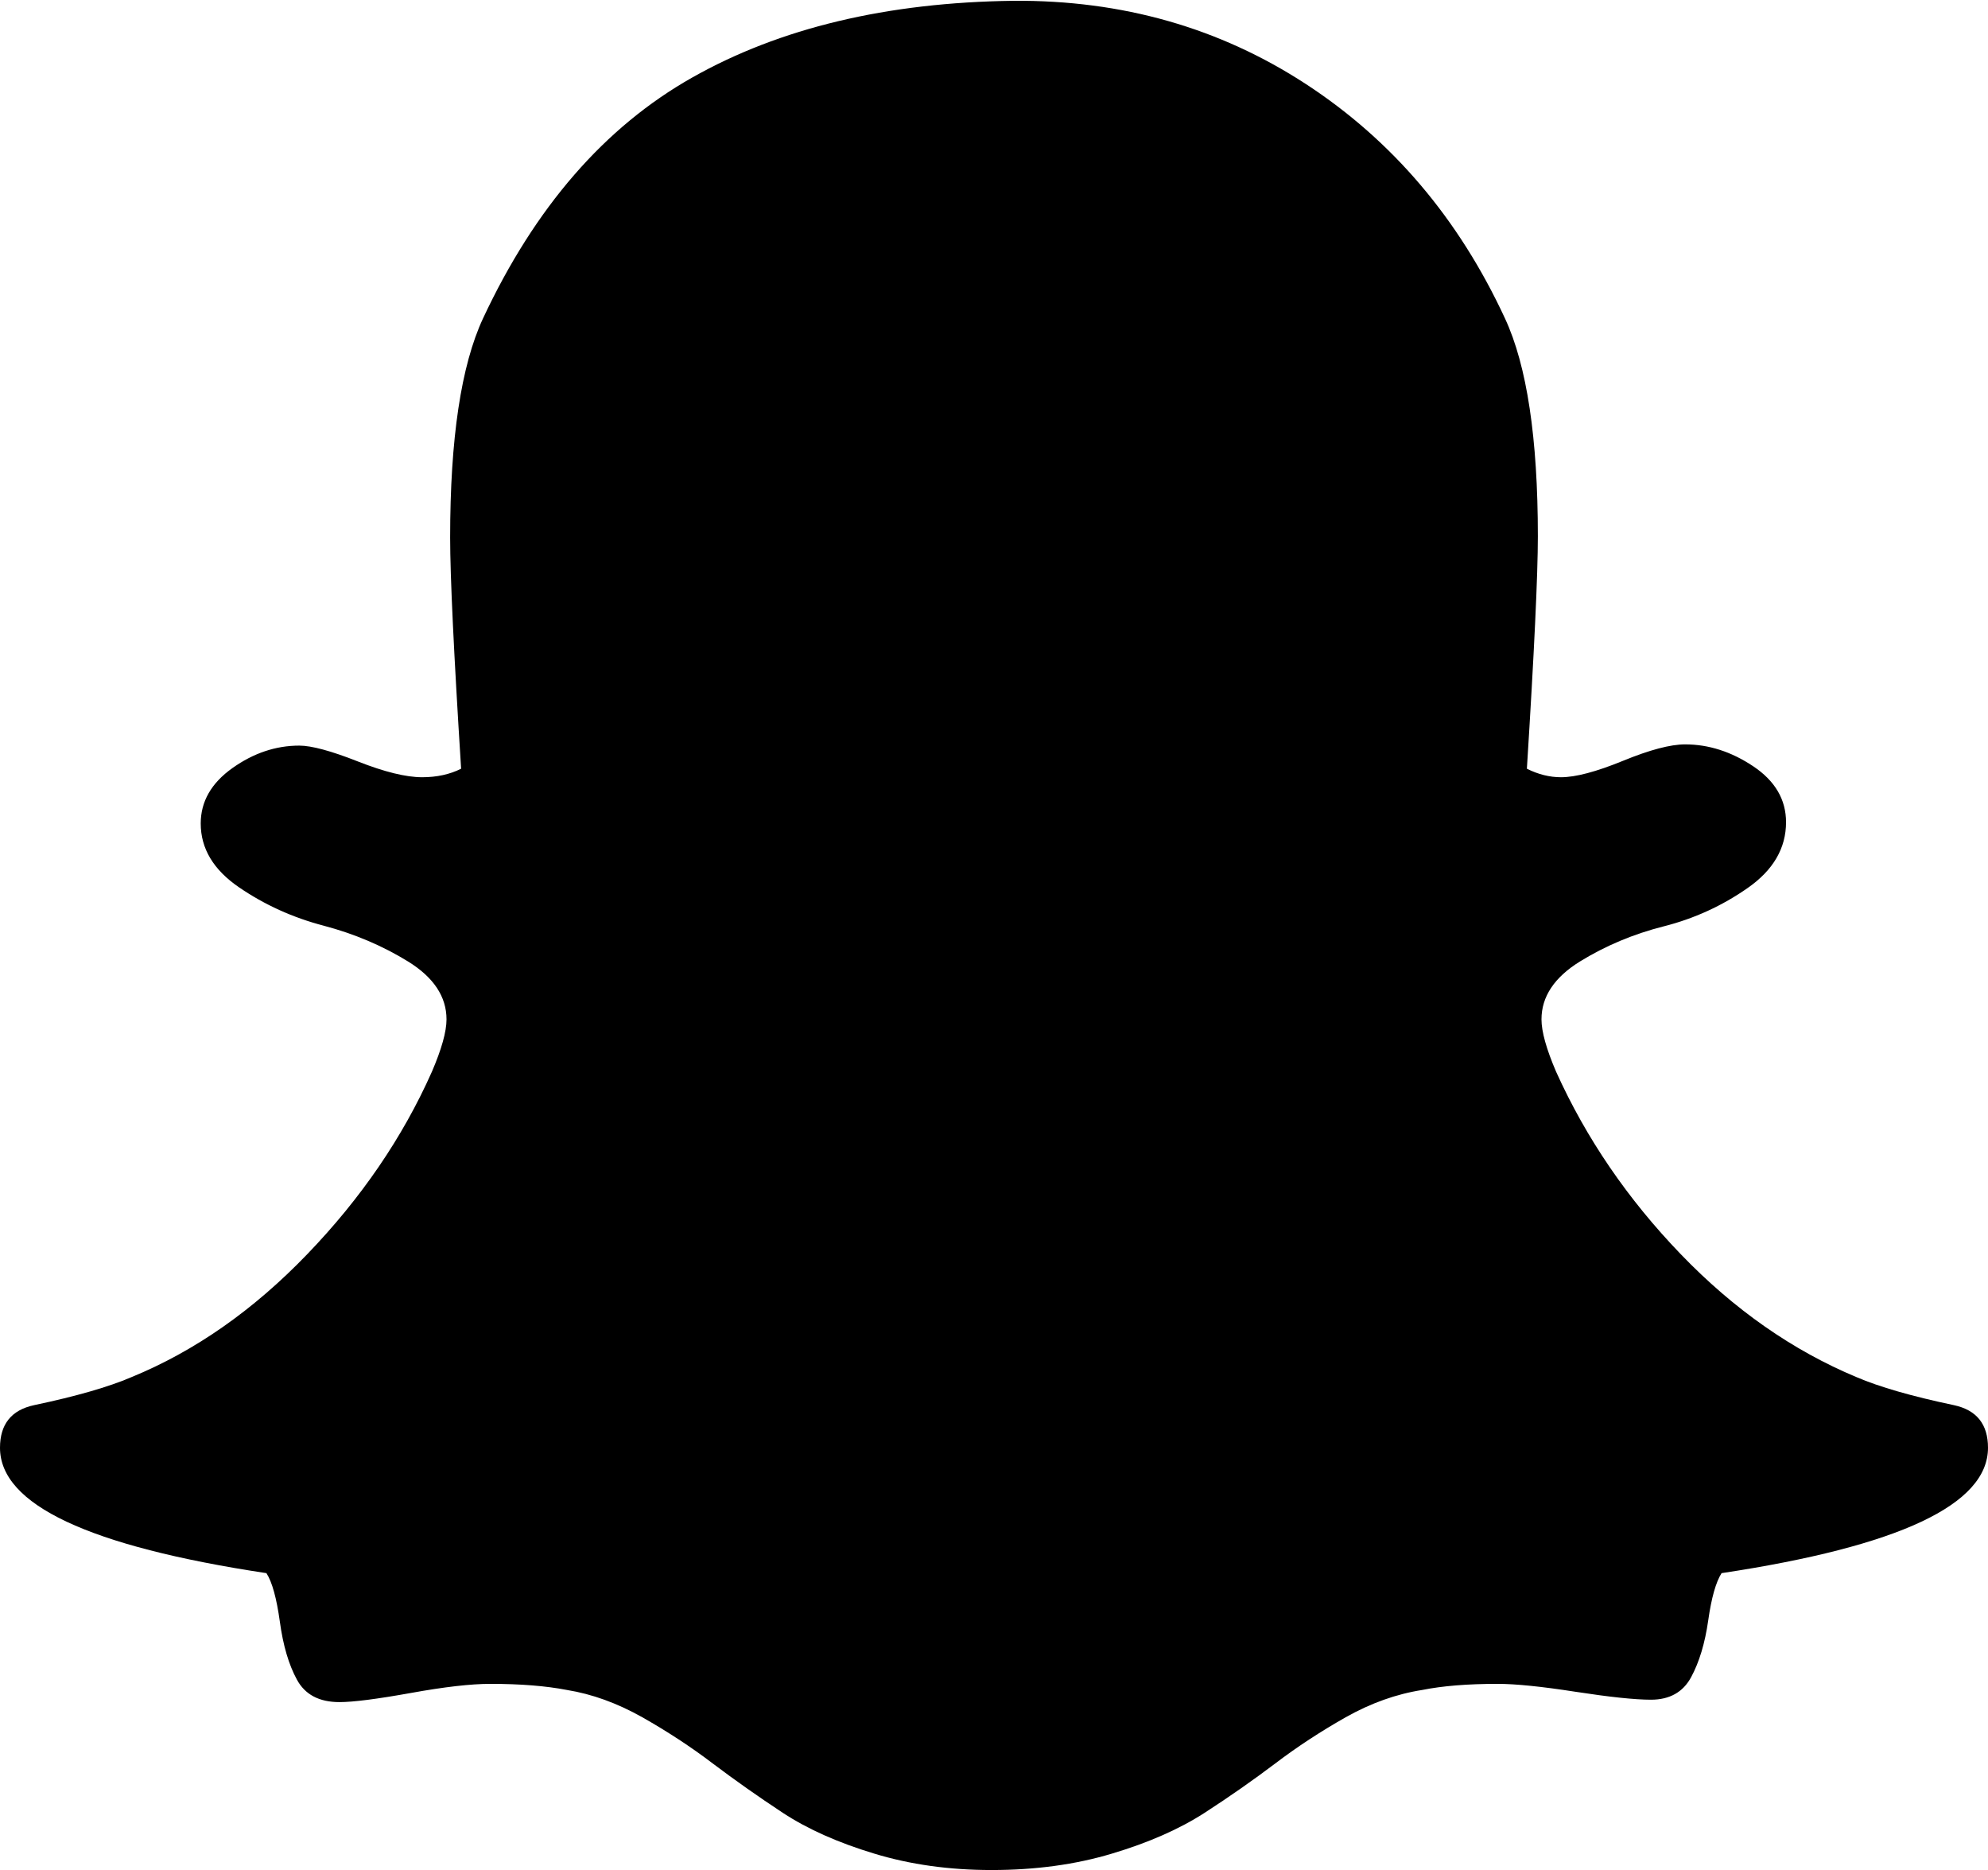 <svg width="27.355" height="25.725" viewBox="0.251 -49.308 27.355 25.725" xmlns="http://www.w3.org/2000/svg"><path d="M14.196 -49.297C15.692 -49.308 17.034 -48.926 18.223 -48.15C19.411 -47.374 20.324 -46.3 20.96 -44.927C21.261 -44.28 21.412 -43.281 21.412 -41.931C21.412 -41.406 21.362 -40.34 21.261 -38.733C21.417 -38.655 21.574 -38.616 21.73 -38.616C21.931 -38.616 22.215 -38.691 22.584 -38.842C22.952 -38.993 23.237 -39.068 23.438 -39.068C23.761 -39.068 24.074 -38.968 24.375 -38.767C24.676 -38.566 24.827 -38.309 24.827 -37.997C24.827 -37.64 24.651 -37.338 24.3 -37.093C23.948 -36.847 23.563 -36.671 23.145 -36.565C22.726 -36.459 22.341 -36.297 21.989 -36.08C21.638 -35.862 21.462 -35.597 21.462 -35.285C21.462 -35.117 21.529 -34.877 21.663 -34.565C22.076 -33.65 22.648 -32.812 23.379 -32.054C24.11 -31.295 24.916 -30.731 25.798 -30.363C26.11 -30.229 26.557 -30.1 27.137 -29.978C27.45 -29.911 27.606 -29.715 27.606 -29.392C27.606 -28.61 26.384 -28.036 23.94 -27.667C23.862 -27.545 23.8 -27.327 23.756 -27.015C23.711 -26.702 23.633 -26.443 23.521 -26.236C23.41 -26.03 23.225 -25.926 22.969 -25.926C22.746 -25.926 22.4 -25.963 21.931 -26.035C21.462 -26.108 21.105 -26.144 20.859 -26.144C20.446 -26.144 20.1 -26.116 19.821 -26.06C19.464 -26.004 19.113 -25.879 18.767 -25.684C18.421 -25.488 18.097 -25.276 17.796 -25.047C17.494 -24.819 17.171 -24.593 16.825 -24.369C16.479 -24.146 16.055 -23.959 15.552 -23.809C15.05 -23.658 14.498 -23.583 13.895 -23.583C13.315 -23.583 12.776 -23.658 12.28 -23.809C11.783 -23.959 11.364 -24.146 11.024 -24.369C10.684 -24.593 10.363 -24.819 10.061 -25.047C9.76 -25.276 9.436 -25.488 9.09 -25.684C8.744 -25.879 8.398 -26.004 8.052 -26.06C7.762 -26.116 7.411 -26.144 6.998 -26.144C6.73 -26.144 6.364 -26.102 5.901 -26.018C5.438 -25.935 5.112 -25.893 4.922 -25.893C4.643 -25.893 4.448 -25.996 4.336 -26.203C4.224 -26.409 4.146 -26.674 4.102 -26.998C4.057 -27.321 3.996 -27.545 3.917 -27.667C1.473 -28.036 0.251 -28.61 0.251 -29.392C0.251 -29.715 0.407 -29.911 0.72 -29.978C1.3 -30.1 1.747 -30.229 2.059 -30.363C2.93 -30.72 3.736 -31.283 4.478 -32.054C5.22 -32.824 5.792 -33.661 6.194 -34.565C6.328 -34.877 6.395 -35.117 6.395 -35.285C6.395 -35.597 6.219 -35.862 5.868 -36.08C5.516 -36.297 5.128 -36.462 4.704 -36.574C4.28 -36.685 3.892 -36.861 3.541 -37.101C3.189 -37.341 3.013 -37.634 3.013 -37.98C3.013 -38.281 3.158 -38.535 3.449 -38.742C3.739 -38.948 4.046 -39.051 4.369 -39.051C4.537 -39.051 4.805 -38.979 5.173 -38.834C5.541 -38.689 5.837 -38.616 6.06 -38.616C6.261 -38.616 6.44 -38.655 6.596 -38.733C6.496 -40.318 6.445 -41.378 6.445 -41.914C6.445 -43.276 6.596 -44.28 6.897 -44.927C7.612 -46.456 8.571 -47.561 9.777 -48.242C10.982 -48.923 12.455 -49.275 14.196 -49.297ZM14.196 -49.297"></path></svg>